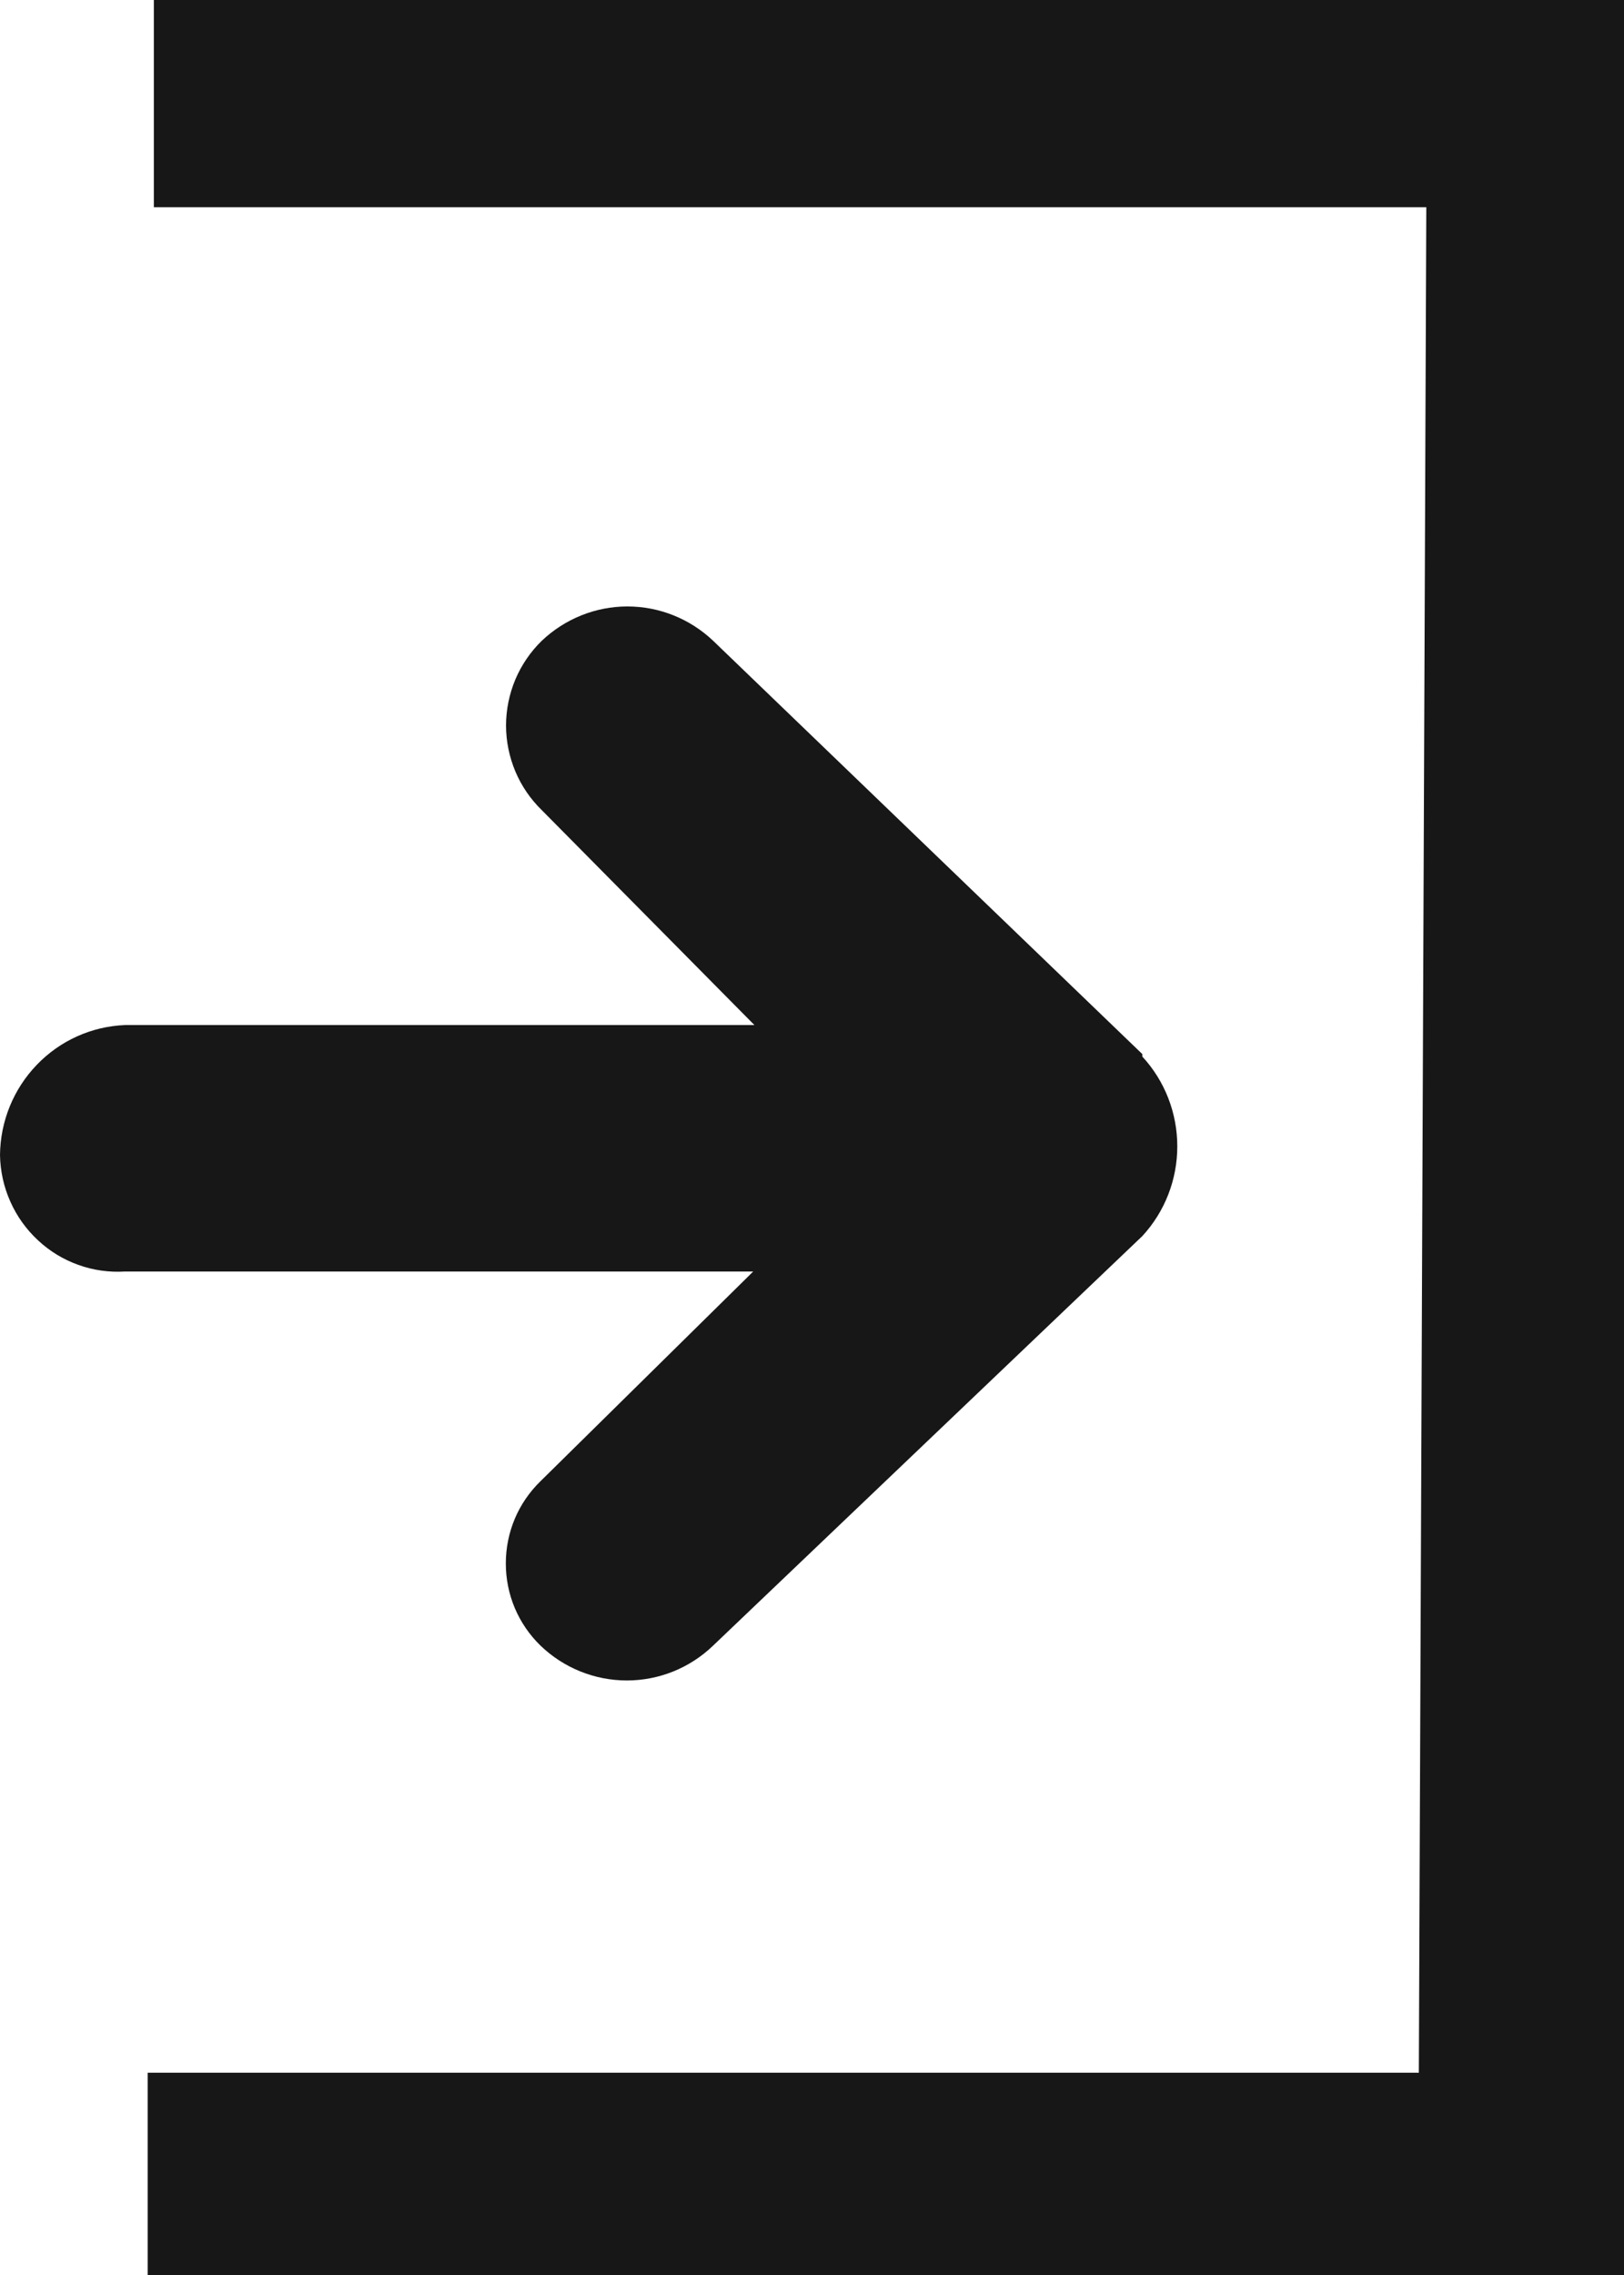 <svg width="15" height="21" viewBox="0 0 15 21" fill="none" xmlns="http://www.w3.org/2000/svg">
<path fill-rule="evenodd" clip-rule="evenodd" d="M10.551 9.73L6.587 5.915C6.373 5.712 6.09 5.598 5.795 5.598C5.501 5.598 5.218 5.712 5.004 5.915C4.9 6.016 4.817 6.138 4.76 6.272C4.704 6.406 4.674 6.551 4.674 6.697C4.674 6.843 4.704 6.987 4.76 7.121C4.817 7.256 4.9 7.377 5.004 7.478L6.968 9.462H1.156C0.847 9.474 0.555 9.605 0.34 9.829C0.124 10.053 0.003 10.351 0 10.663C0.003 10.812 0.035 10.957 0.096 11.093C0.156 11.228 0.243 11.349 0.351 11.449C0.459 11.55 0.586 11.627 0.724 11.676C0.862 11.726 1.009 11.746 1.156 11.737H6.957L4.992 13.673C4.891 13.771 4.81 13.889 4.755 14.019C4.7 14.15 4.672 14.29 4.672 14.432C4.672 14.573 4.7 14.714 4.755 14.844C4.81 14.974 4.891 15.092 4.992 15.19C5.207 15.397 5.493 15.512 5.79 15.512C6.087 15.512 6.372 15.397 6.587 15.19L10.551 11.41C10.759 11.185 10.874 10.889 10.874 10.582C10.874 10.274 10.759 9.978 10.551 9.753V9.73ZM1.421 0V1.913H13.174L13.105 19.133H1.364V21H15V0H1.445H1.421Z" fill="#171717"/>
</svg>
